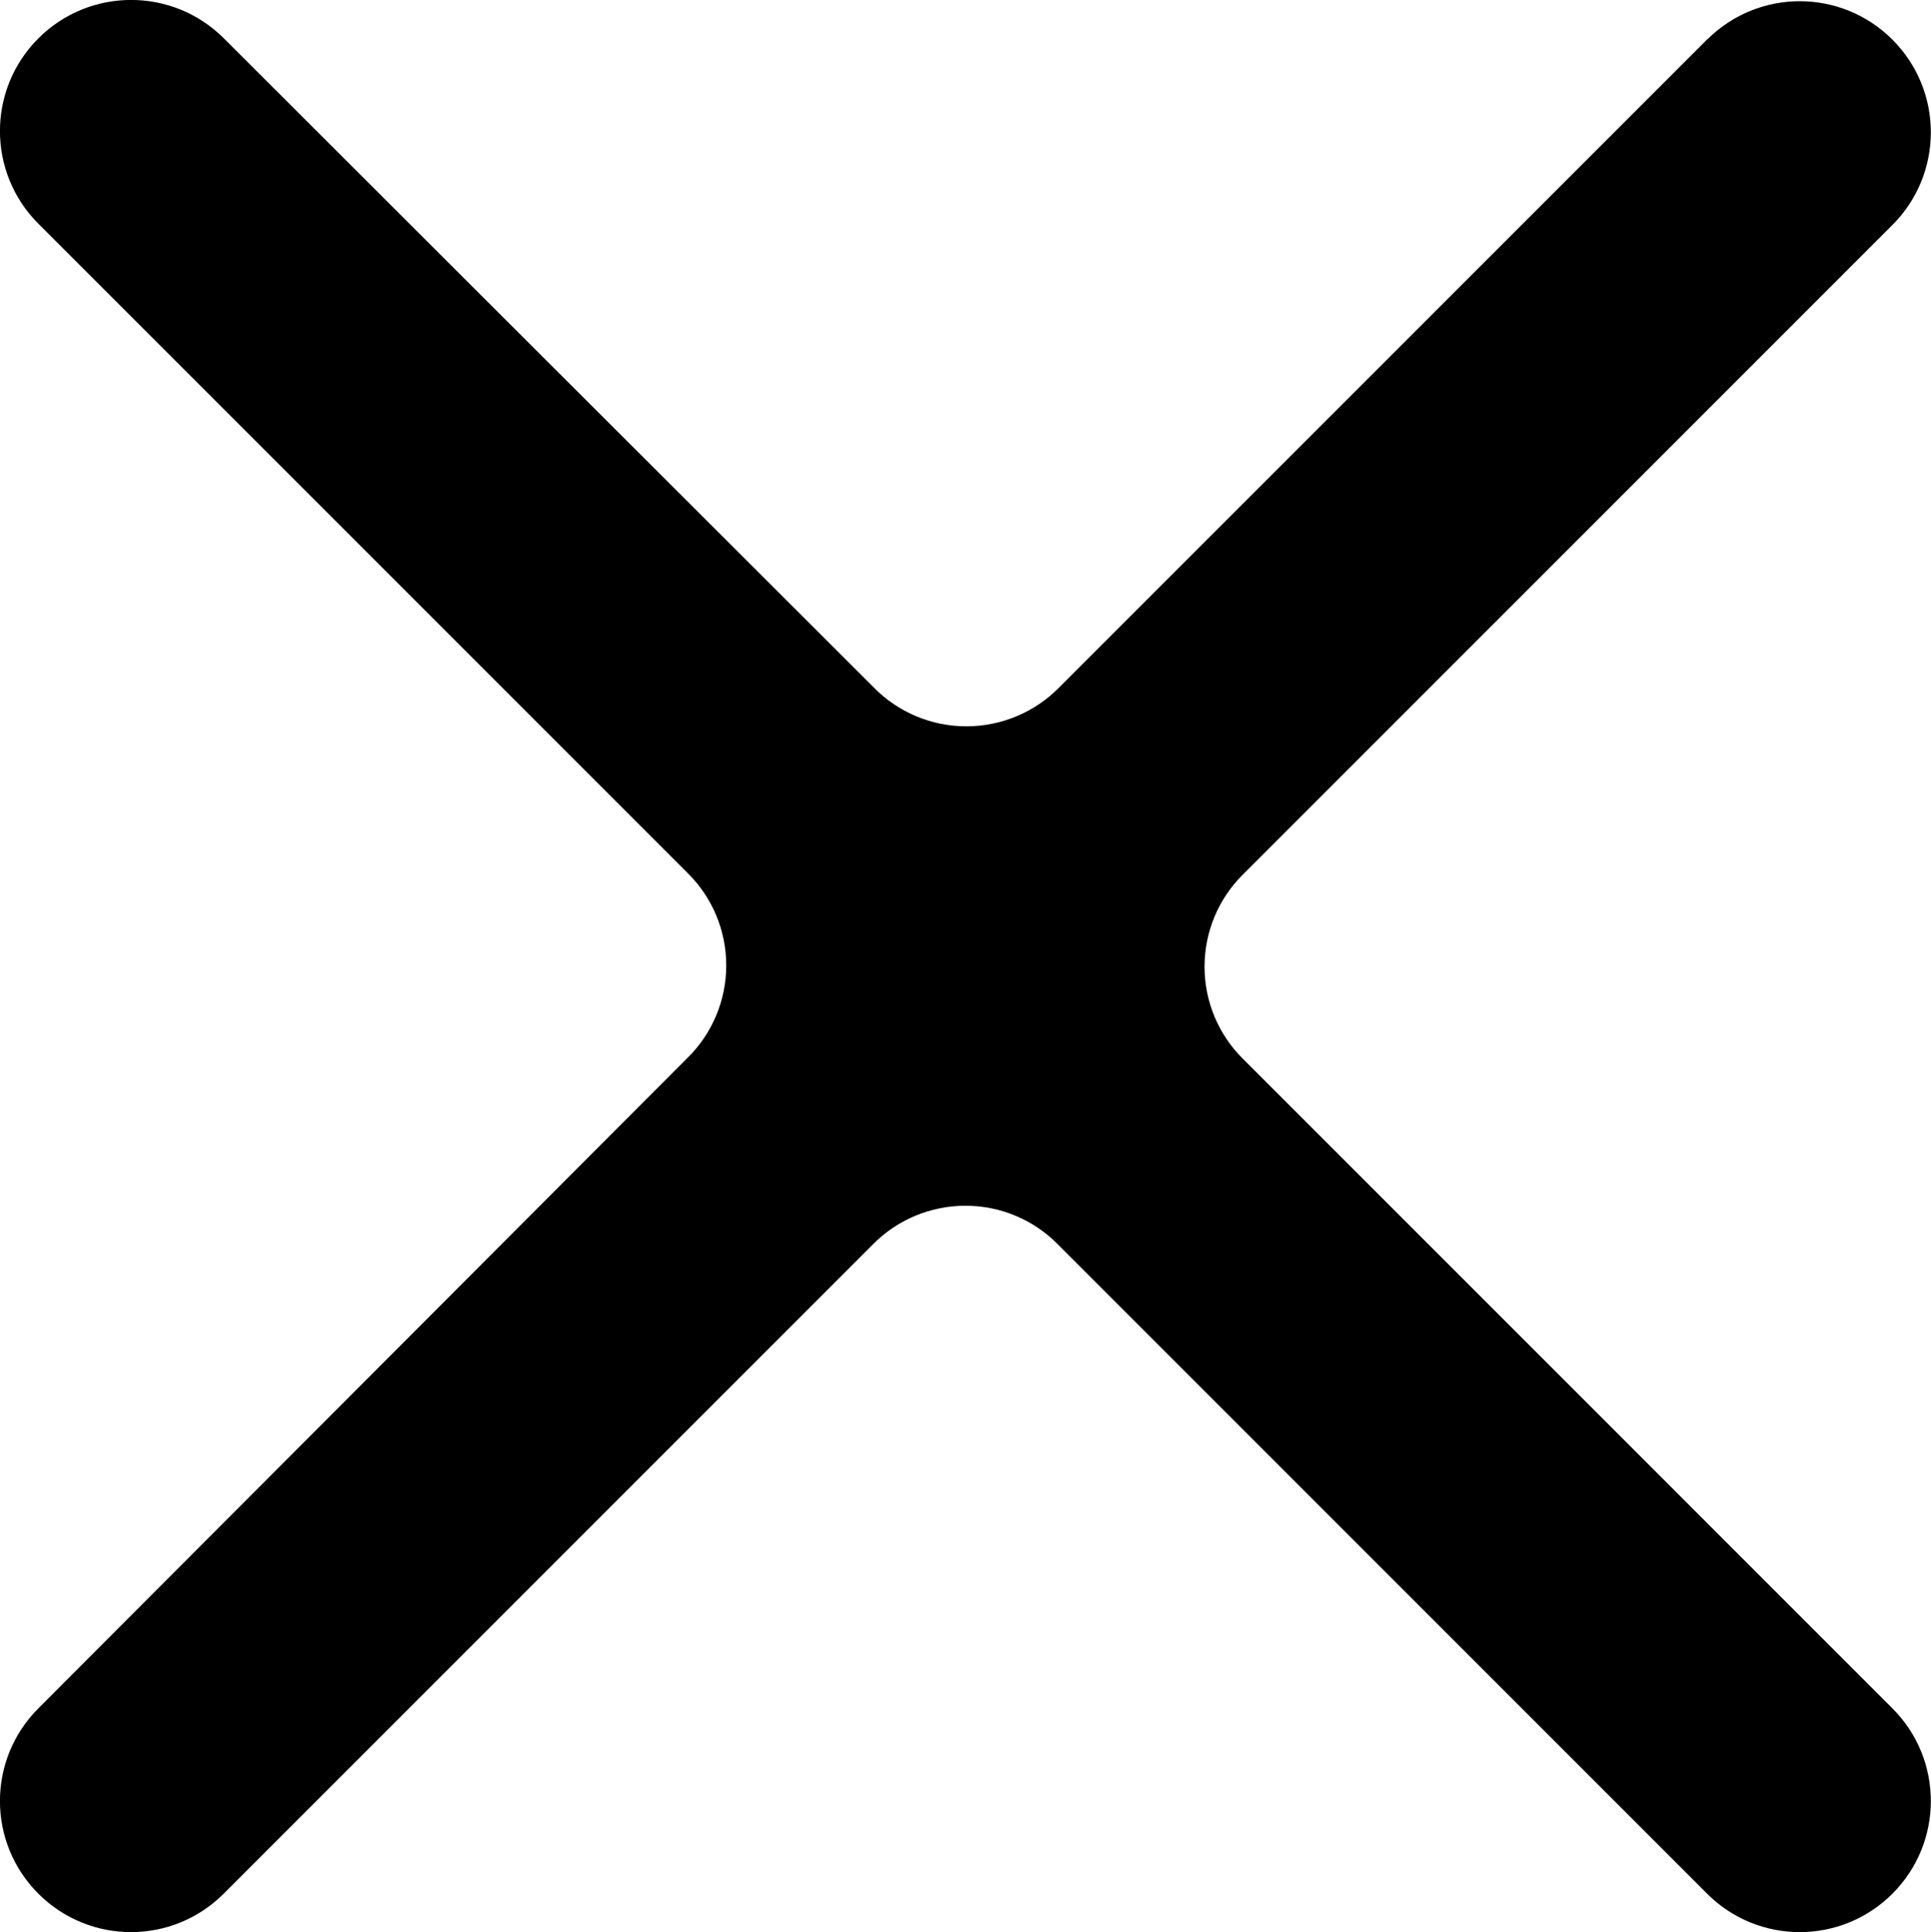 <?xml version="1.0" encoding="UTF-8"?>
<svg id="Layer_1" xmlns="http://www.w3.org/2000/svg" viewBox="0 0 91.6 91.64">
  <path d="M81.03,1.82l-30.79,30.79c-1.16,1.18-2.75,1.84-4.4,1.84s-3.23-.66-4.39-1.84L10.62,1.82C8.19-.61,4.25-.61,1.82,1.82s-2.43,6.36,0,8.79l30.79,30.79h0c1.18,1.16,1.84,2.74,1.84,4.39s-.66,3.23-1.84,4.39L1.82,81.03c-2.43,2.43-2.43,6.36,0,8.79s6.36,2.43,8.79,0l30.79-30.79h0c1.16-1.18,2.75-1.84,4.4-1.84s3.23.66,4.39,1.84l30.79,30.79c2.43,2.43,6.36,2.43,8.79,0,2.43-2.43,2.43-6.36,0-8.79l-30.79-30.79h0c-1.18-1.16-1.84-2.74-1.84-4.39s.66-3.23,1.84-4.39l30.79-30.79h0c2.43-2.43,2.43-6.36,0-8.79-2.43-2.43-6.36-2.43-8.79,0l.04-.04Z"/>
</svg>